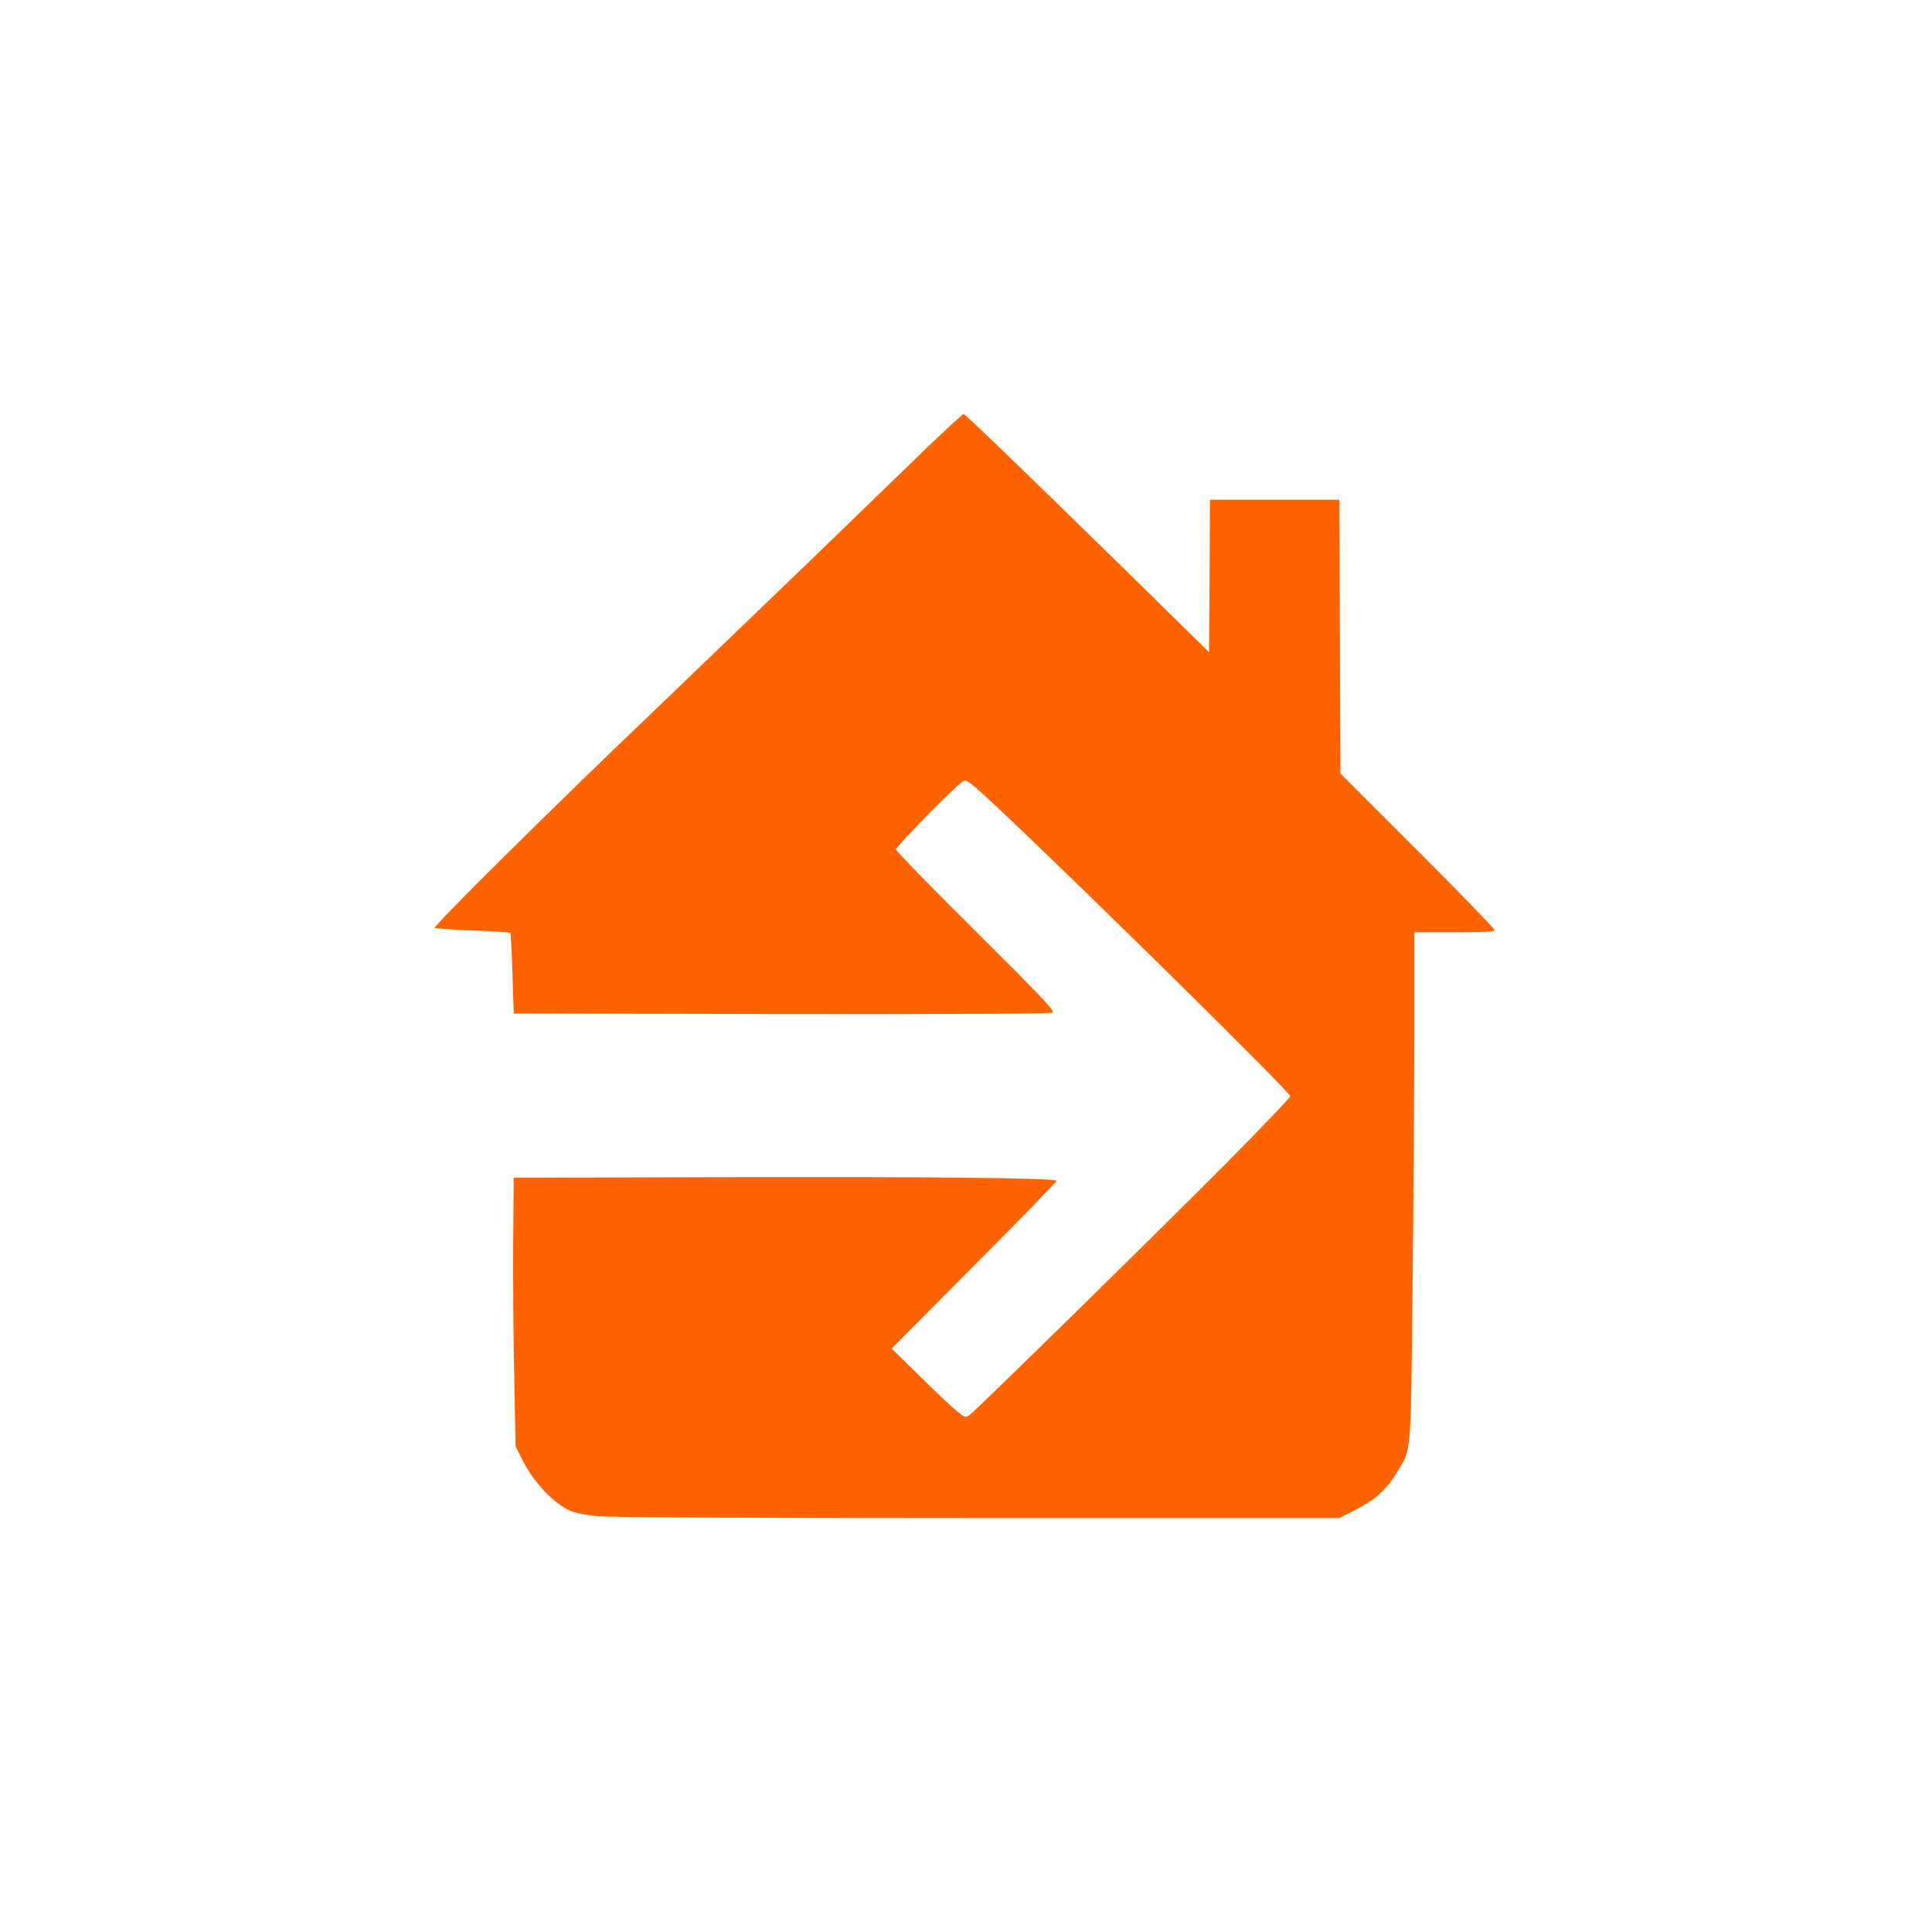<?xml version="1.0" encoding="UTF-8" standalone="no"?>
<svg
   width="1500"
   height="1500"
   version="1.1"
   id="svg4"
   xmlns:inkscape="http://www.inkscape.org/namespaces/inkscape"
   xmlns:sodipodi="http://sodipodi.sourceforge.net/DTD/sodipodi-0.dtd"
   xmlns="http://www.w3.org/2000/svg"
   xmlns:svg="http://www.w3.org/2000/svg">
  <sodipodi:namedview
     id="namedview4"
     pagecolor="#ffffff"
     bordercolor="#000000"
     borderopacity="0.25"
     inkscape:showpageshadow="2"
     inkscape:pageopacity="0.0"
     inkscape:pagecheckerboard="0"
     inkscape:deskcolor="#d1d1d1" />
  <defs
     id="defs1" />
  <style
     id="style1" />
  <g
     transform="translate(337.5, 321.429) scale(2.143)"
     id="g4">
    <g
       transform="translate(0, 0) scale(1 1) rotate(0)"
       fill="#ff6300"
       id="g3">
      <svg
         width="385"
         height="400"
         viewBox="0 0 385 400"
         version="1.1"
         id="svg2">
        <defs
           id="defs2" />
        <g
           id="g2">
          <path
             style="stroke: none; stroke-width: 1; stroke-dasharray: none; stroke-linecap: butt; stroke-dashoffset: 0; stroke-linejoin: miter; stroke-miterlimit: 4;  fill-rule: nonzero; opacity: 1"
             d="M 179.179,11.372 C 172.7,17.653 153.989,35.769 137.659,51.57 C 121.262,67.372 94.816,92.826 78.882,108.099 C 43.708,141.62 -0.589,185.521 0.006,186.182 C 0.27,186.38 6.419,186.843 13.758,187.107 C 21.031,187.372 27.179,187.769 27.378,187.967 C 27.576,188.165 27.907,194.777 28.171,202.777 L 28.634,217.19 L 125.692,217.388 C 187.113,217.455 223.213,217.322 223.874,216.86 C 224.799,216.331 220.105,211.372 196.105,187.504 C 180.171,171.702 167.146,158.347 167.146,157.752 C 167.146,156.628 189.229,134.149 191.543,132.959 C 192.667,132.298 194.188,133.488 204.303,142.942 C 236.237,173.025 309.956,245.752 309.956,247.14 C 309.956,247.669 299.312,258.777 286.353,271.868 C 260.237,298.116 196.105,360.992 193.725,362.711 C 192.27,363.702 192.072,363.636 189.097,361.19 C 187.378,359.802 181.361,354.182 175.808,348.628 L 165.56,338.579 L 195.444,308.496 C 211.907,291.967 225.328,278.149 225.328,277.818 C 225.328,276.76 178.915,276.298 101.692,276.496 L 28.634,276.694 L 28.436,300.826 C 28.37,314.116 28.502,336.0 28.832,349.488 L 29.295,374.017 L 31.741,378.909 C 35.775,386.909 43.047,394.711 49.196,397.421 C 50.717,398.083 54.948,398.942 59.113,399.339 C 63.808,399.736 111.808,400.0 197.031,400.0 L 327.741,400.0 L 333.824,396.893 C 341.031,393.19 344.998,389.488 348.898,383.008 C 353.857,374.678 353.593,377.851 354.254,318.678 C 354.584,289.388 354.849,248 354.915,226.579 L 354.915,187.769 L 369.46,187.769 C 380.634,187.769 384.006,187.57 384.006,186.975 C 384.006,186.512 371.444,173.554 356.105,158.215 L 328.138,130.248 L 327.94,80.661 L 327.741,31.074 L 304.27,31.074 L 280.865,31.074 L 280.733,58.645 L 280.535,86.281 L 251.576,57.851 C 213.361,20.43 192.204,0.0 191.609,0.0 C 191.279,0.0 185.725,5.157 179.179,11.372"
             class="c1"
             id="i1" />
        </g>
      </svg>
    </g>
  </g>
</svg>
